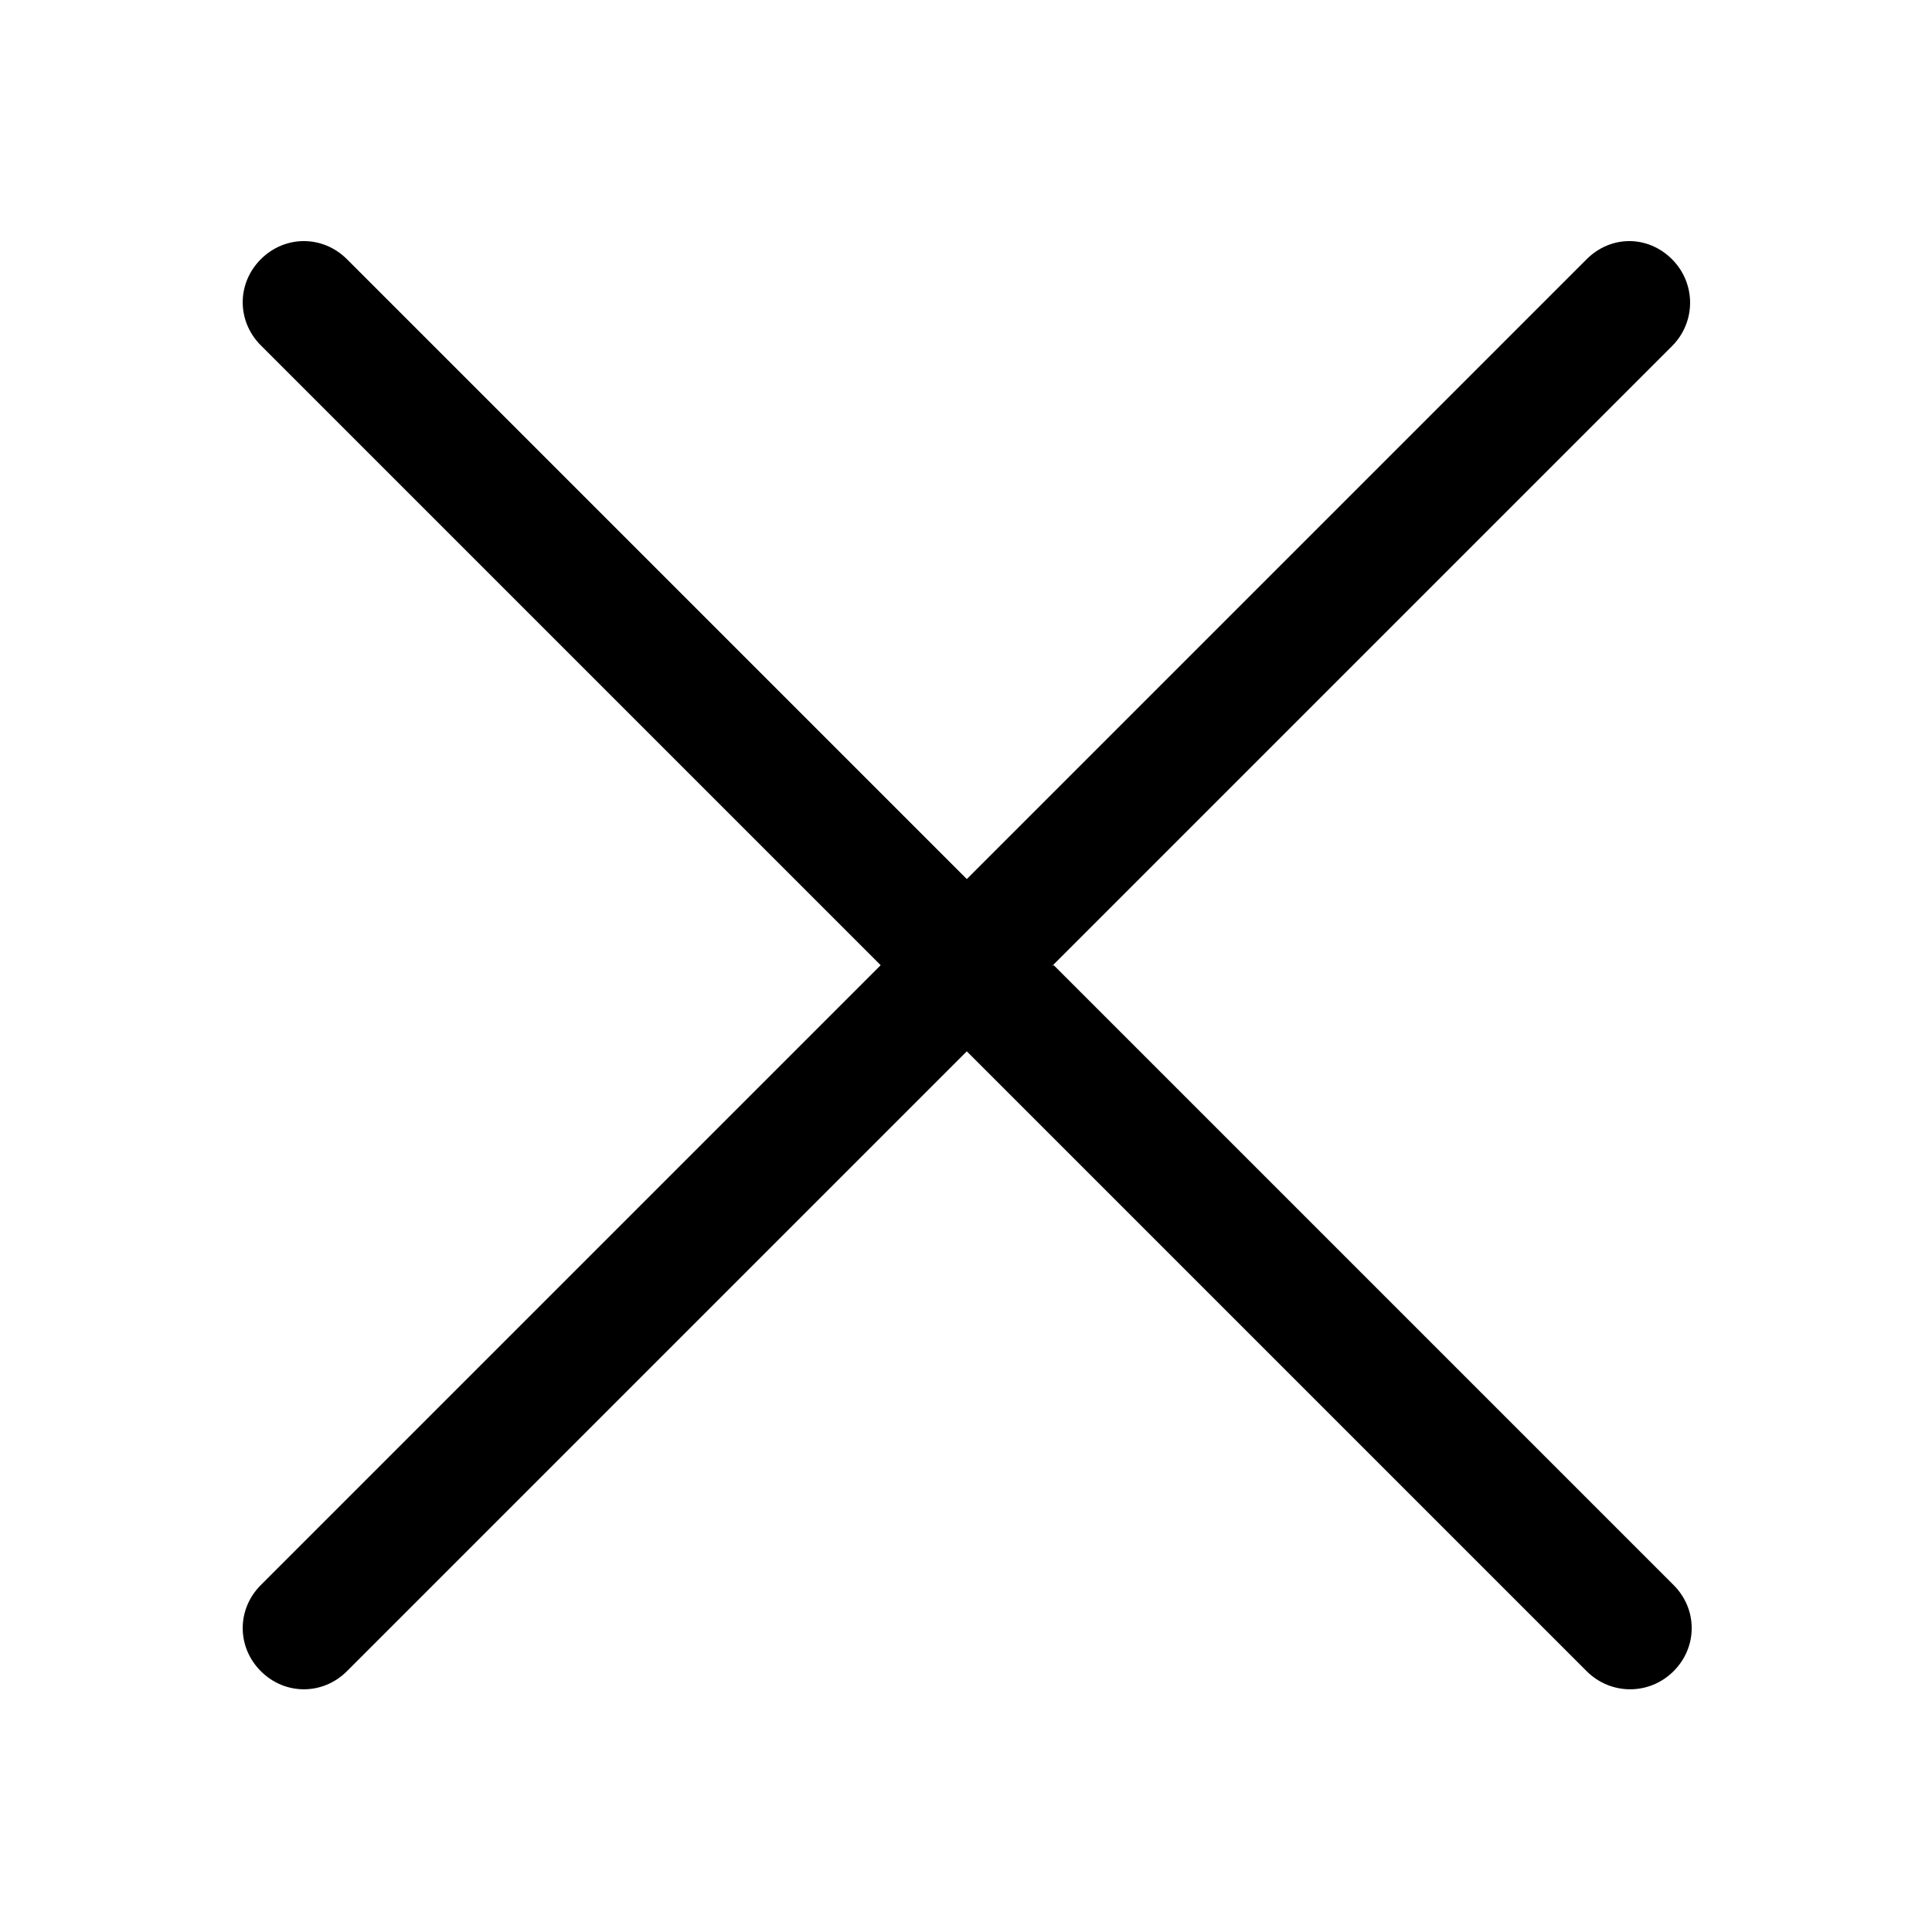 <svg viewBox="0 0 24 24" xmlns="http://www.w3.org/2000/svg">
  <path
    d="M13.07 12l7.2-7.2.5-.5c.3-.3.3-.78 0-1.08-.3-.3-.76-.3-1.06 0l-.5.5-7.2 7.2-7.2-7.2-.5-.5c-.3-.3-.77-.3-1.07 0-.3.3-.3.77 0 1.07l.5.5 7.2 7.2-7.7 7.7c-.3.3-.3.77 0 1.07.3.3.77.3 1.07 0l7.7-7.7 7.7 7.7c.3.3.78.3 1.08 0 .3-.3.3-.77 0-1.07l-7.7-7.7z"
    fill="#000"
  />
</svg>
